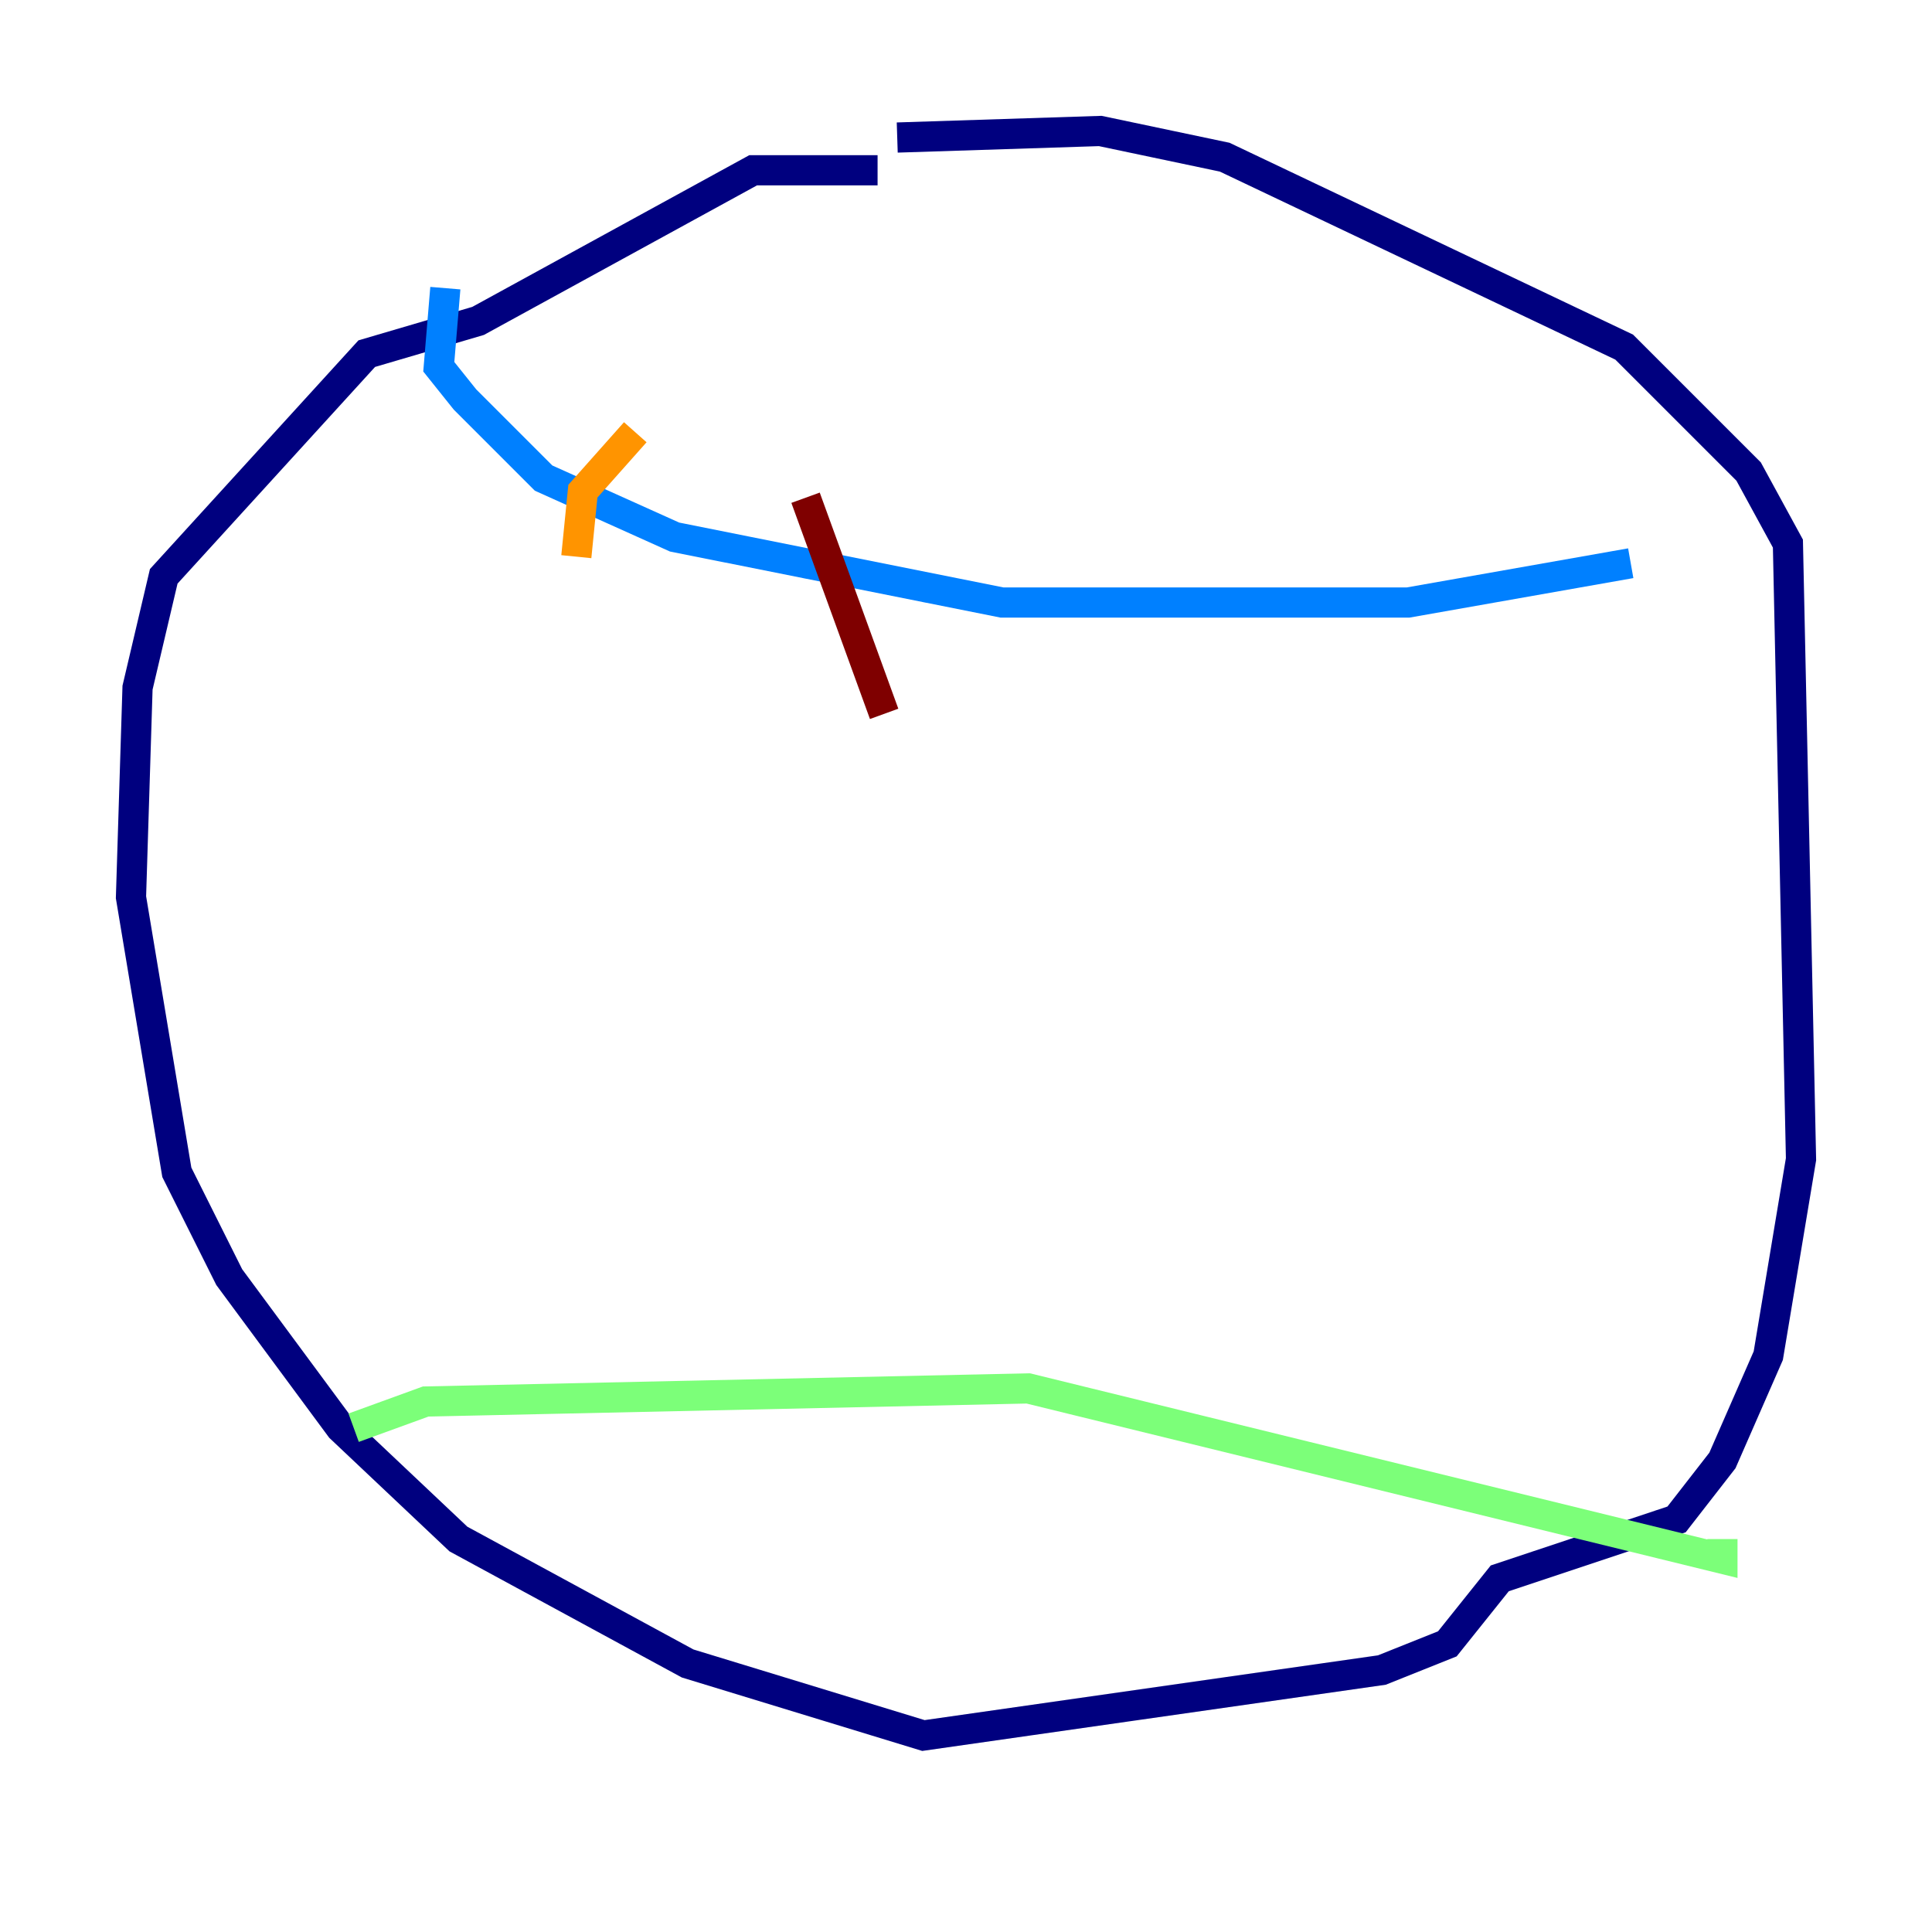 <?xml version="1.0" encoding="utf-8" ?>
<svg baseProfile="tiny" height="128" version="1.2" viewBox="0,0,128,128" width="128" xmlns="http://www.w3.org/2000/svg" xmlns:ev="http://www.w3.org/2001/xml-events" xmlns:xlink="http://www.w3.org/1999/xlink"><defs /><polyline fill="none" points="58.142,11.281 49.898,11.281 31.675,21.261 24.298,23.43 10.848,38.183 9.112,45.559 8.678,59.444 11.715,77.668 15.186,84.61 22.563,94.59 30.373,101.966 45.559,110.21 61.18,114.983 91.552,110.644 95.891,108.909 99.363,104.57 111.078,100.664 114.115,96.759 117.153,89.817 119.322,76.8 118.454,36.014 115.851,31.241 107.607,22.997 81.139,10.414 72.895,8.678 59.444,9.112" stroke="#00007f" stroke-width="2" /><polyline fill="none" points="29.505,19.091 29.071,24.298 30.807,26.468 36.014,31.675 44.691,35.58 66.386,39.919 93.288,39.919 108.041,37.315" stroke="#0080ff" stroke-width="2" /><polyline fill="none" points="23.43,94.59 28.203,92.854 68.122,91.986 114.115,103.268 114.115,101.966" stroke="#7cff79" stroke-width="2" /><polyline fill="none" points="42.088,28.637 38.617,32.542 38.183,36.881" stroke="#ff9400" stroke-width="2" /><polyline fill="none" points="53.37,32.976 58.576,47.295" stroke="#7f0000" stroke-width="2" /></svg>